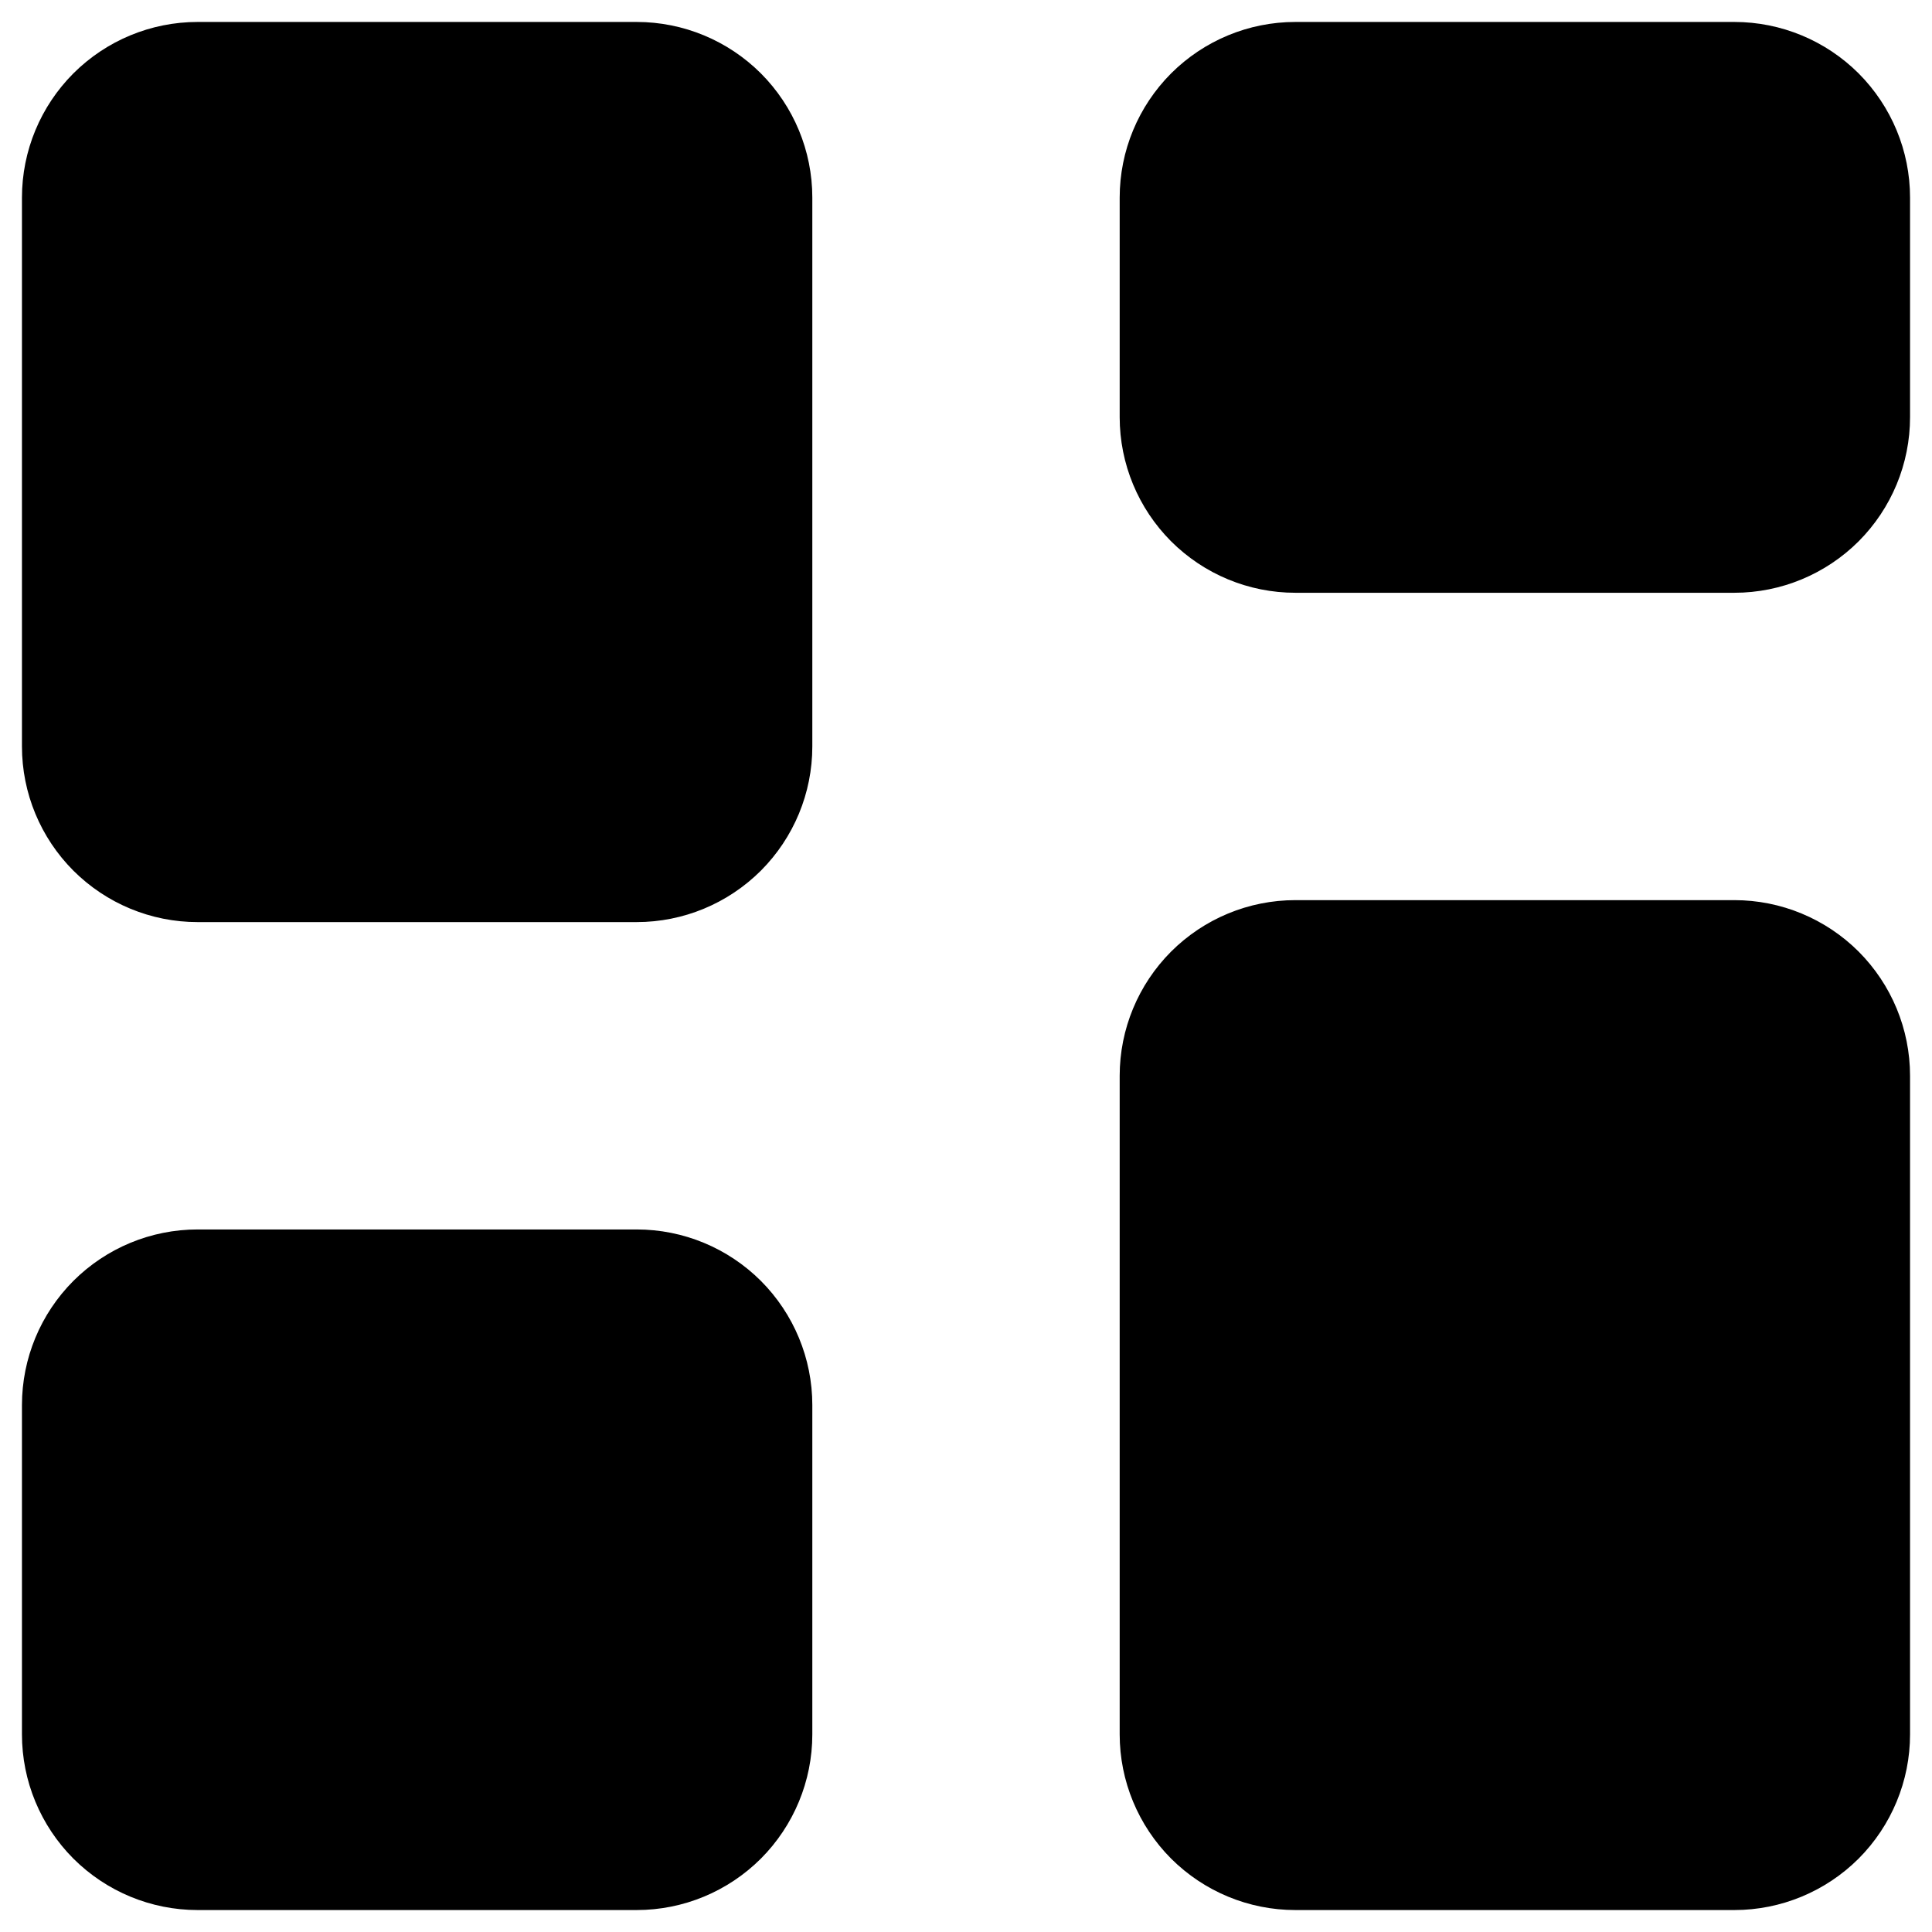 <svg width="22" height="22" viewBox="0 0 22 22" fill="none" xmlns="http://www.w3.org/2000/svg">
<path d="M1 2.25C1 1.918 1.132 1.601 1.366 1.366C1.601 1.132 1.918 1 2.25 1H7.25C7.582 1 7.899 1.132 8.134 1.366C8.368 1.601 8.5 1.918 8.5 2.25V8.5C8.5 8.832 8.368 9.149 8.134 9.384C7.899 9.618 7.582 9.75 7.25 9.75H2.25C1.918 9.75 1.601 9.618 1.366 9.384C1.132 9.149 1 8.832 1 8.5V2.25ZM13.5 2.25C13.5 1.918 13.632 1.601 13.866 1.366C14.101 1.132 14.418 1 14.75 1H19.75C20.081 1 20.399 1.132 20.634 1.366C20.868 1.601 21 1.918 21 2.25V4.75C21 5.082 20.868 5.399 20.634 5.634C20.399 5.868 20.081 6 19.75 6H14.75C14.418 6 14.101 5.868 13.866 5.634C13.632 5.399 13.5 5.082 13.5 4.75V2.25ZM1 16C1 15.668 1.132 15.351 1.366 15.116C1.601 14.882 1.918 14.75 2.25 14.75H7.25C7.582 14.75 7.899 14.882 8.134 15.116C8.368 15.351 8.5 15.668 8.5 16V19.75C8.5 20.081 8.368 20.399 8.134 20.634C7.899 20.868 7.582 21 7.25 21H2.25C1.918 21 1.601 20.868 1.366 20.634C1.132 20.399 1 20.081 1 19.75V16ZM13.5 12.25C13.5 11.918 13.632 11.601 13.866 11.366C14.101 11.132 14.418 11 14.75 11H19.75C20.081 11 20.399 11.132 20.634 11.366C20.868 11.601 21 11.918 21 12.25V19.75C21 20.081 20.868 20.399 20.634 20.634C20.399 20.868 20.081 21 19.75 21H14.75C14.418 21 14.101 20.868 13.866 20.634C13.632 20.399 13.5 20.081 13.5 19.75V12.25Z" fill="black" stroke="black" stroke-width="1.5"/>
</svg>
